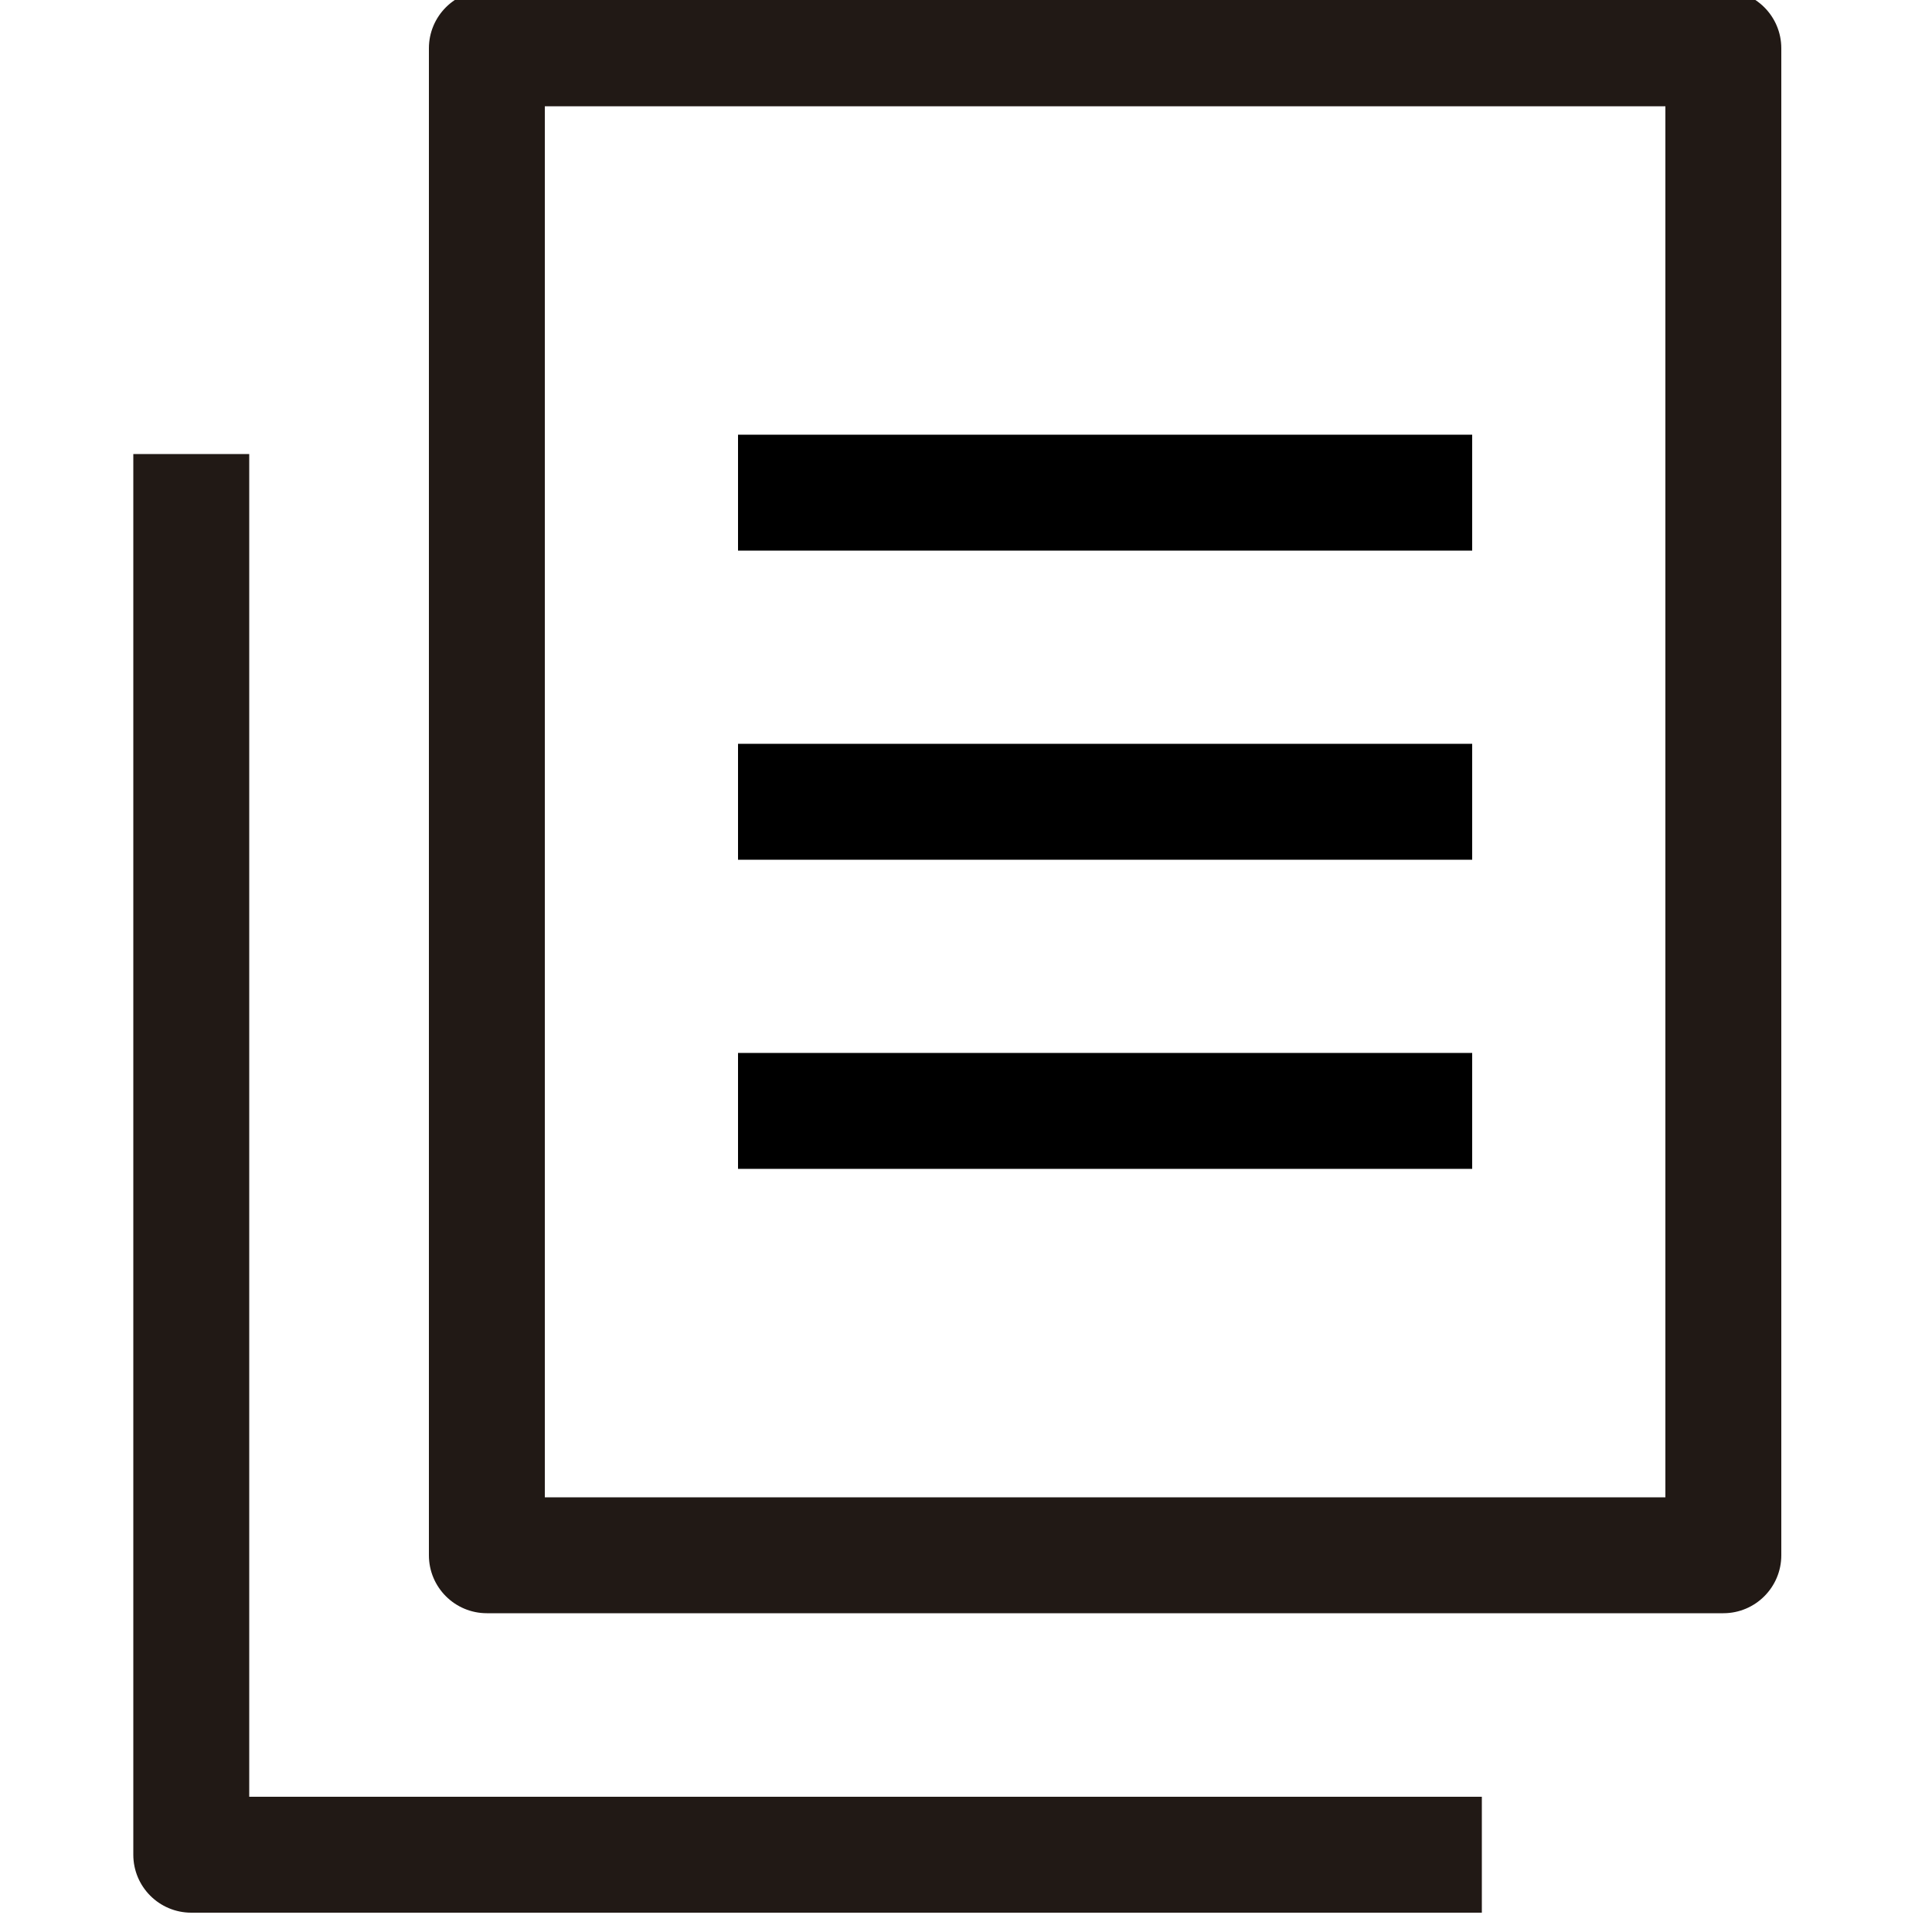 <?xml version="1.0" encoding="utf-8"?>
<!-- Generator: Adobe Illustrator 16.0.0, SVG Export Plug-In . SVG Version: 6.00 Build 0)  -->
<!DOCTYPE svg PUBLIC "-//W3C//DTD SVG 1.1//EN" "http://www.w3.org/Graphics/SVG/1.1/DTD/svg11.dtd">
<svg version="1.1" xmlns="http://www.w3.org/2000/svg" xmlns:xlink="http://www.w3.org/1999/xlink" x="0px" y="0px" width="100px"
	 height="100px" viewBox="0 0 100 100" enable-background="new 0 0 100 100" xml:space="preserve">
<g id="Layer_3">
</g>
<g id="Your_Icon">
</g>
<g id="Layer_4">
	<path fill="#211915" d="M89.2,83.5h-64c-1.657,0-3-1.343-3-3v-78c0-1.657,1.343-3,3-3h64c1.657,0,3,1.343,3,3v78
		C92.2,82.157,90.856,83.5,89.2,83.5z M28.2,77.5h58v-72h-58V77.5z"/>
	<path fill="#211915" d="M76.7,99H9.9c-1.657,0-3-1.343-3-3V23.5h6V93h63.8V99z"/>
	<rect x="38.2" y="22.5" width="38" height="6"/>
	<rect x="38.2" y="38.5" width="38" height="6"/>
	<rect x="38.2" y="54.5" width="38" height="6"/>
</g>
</svg>

